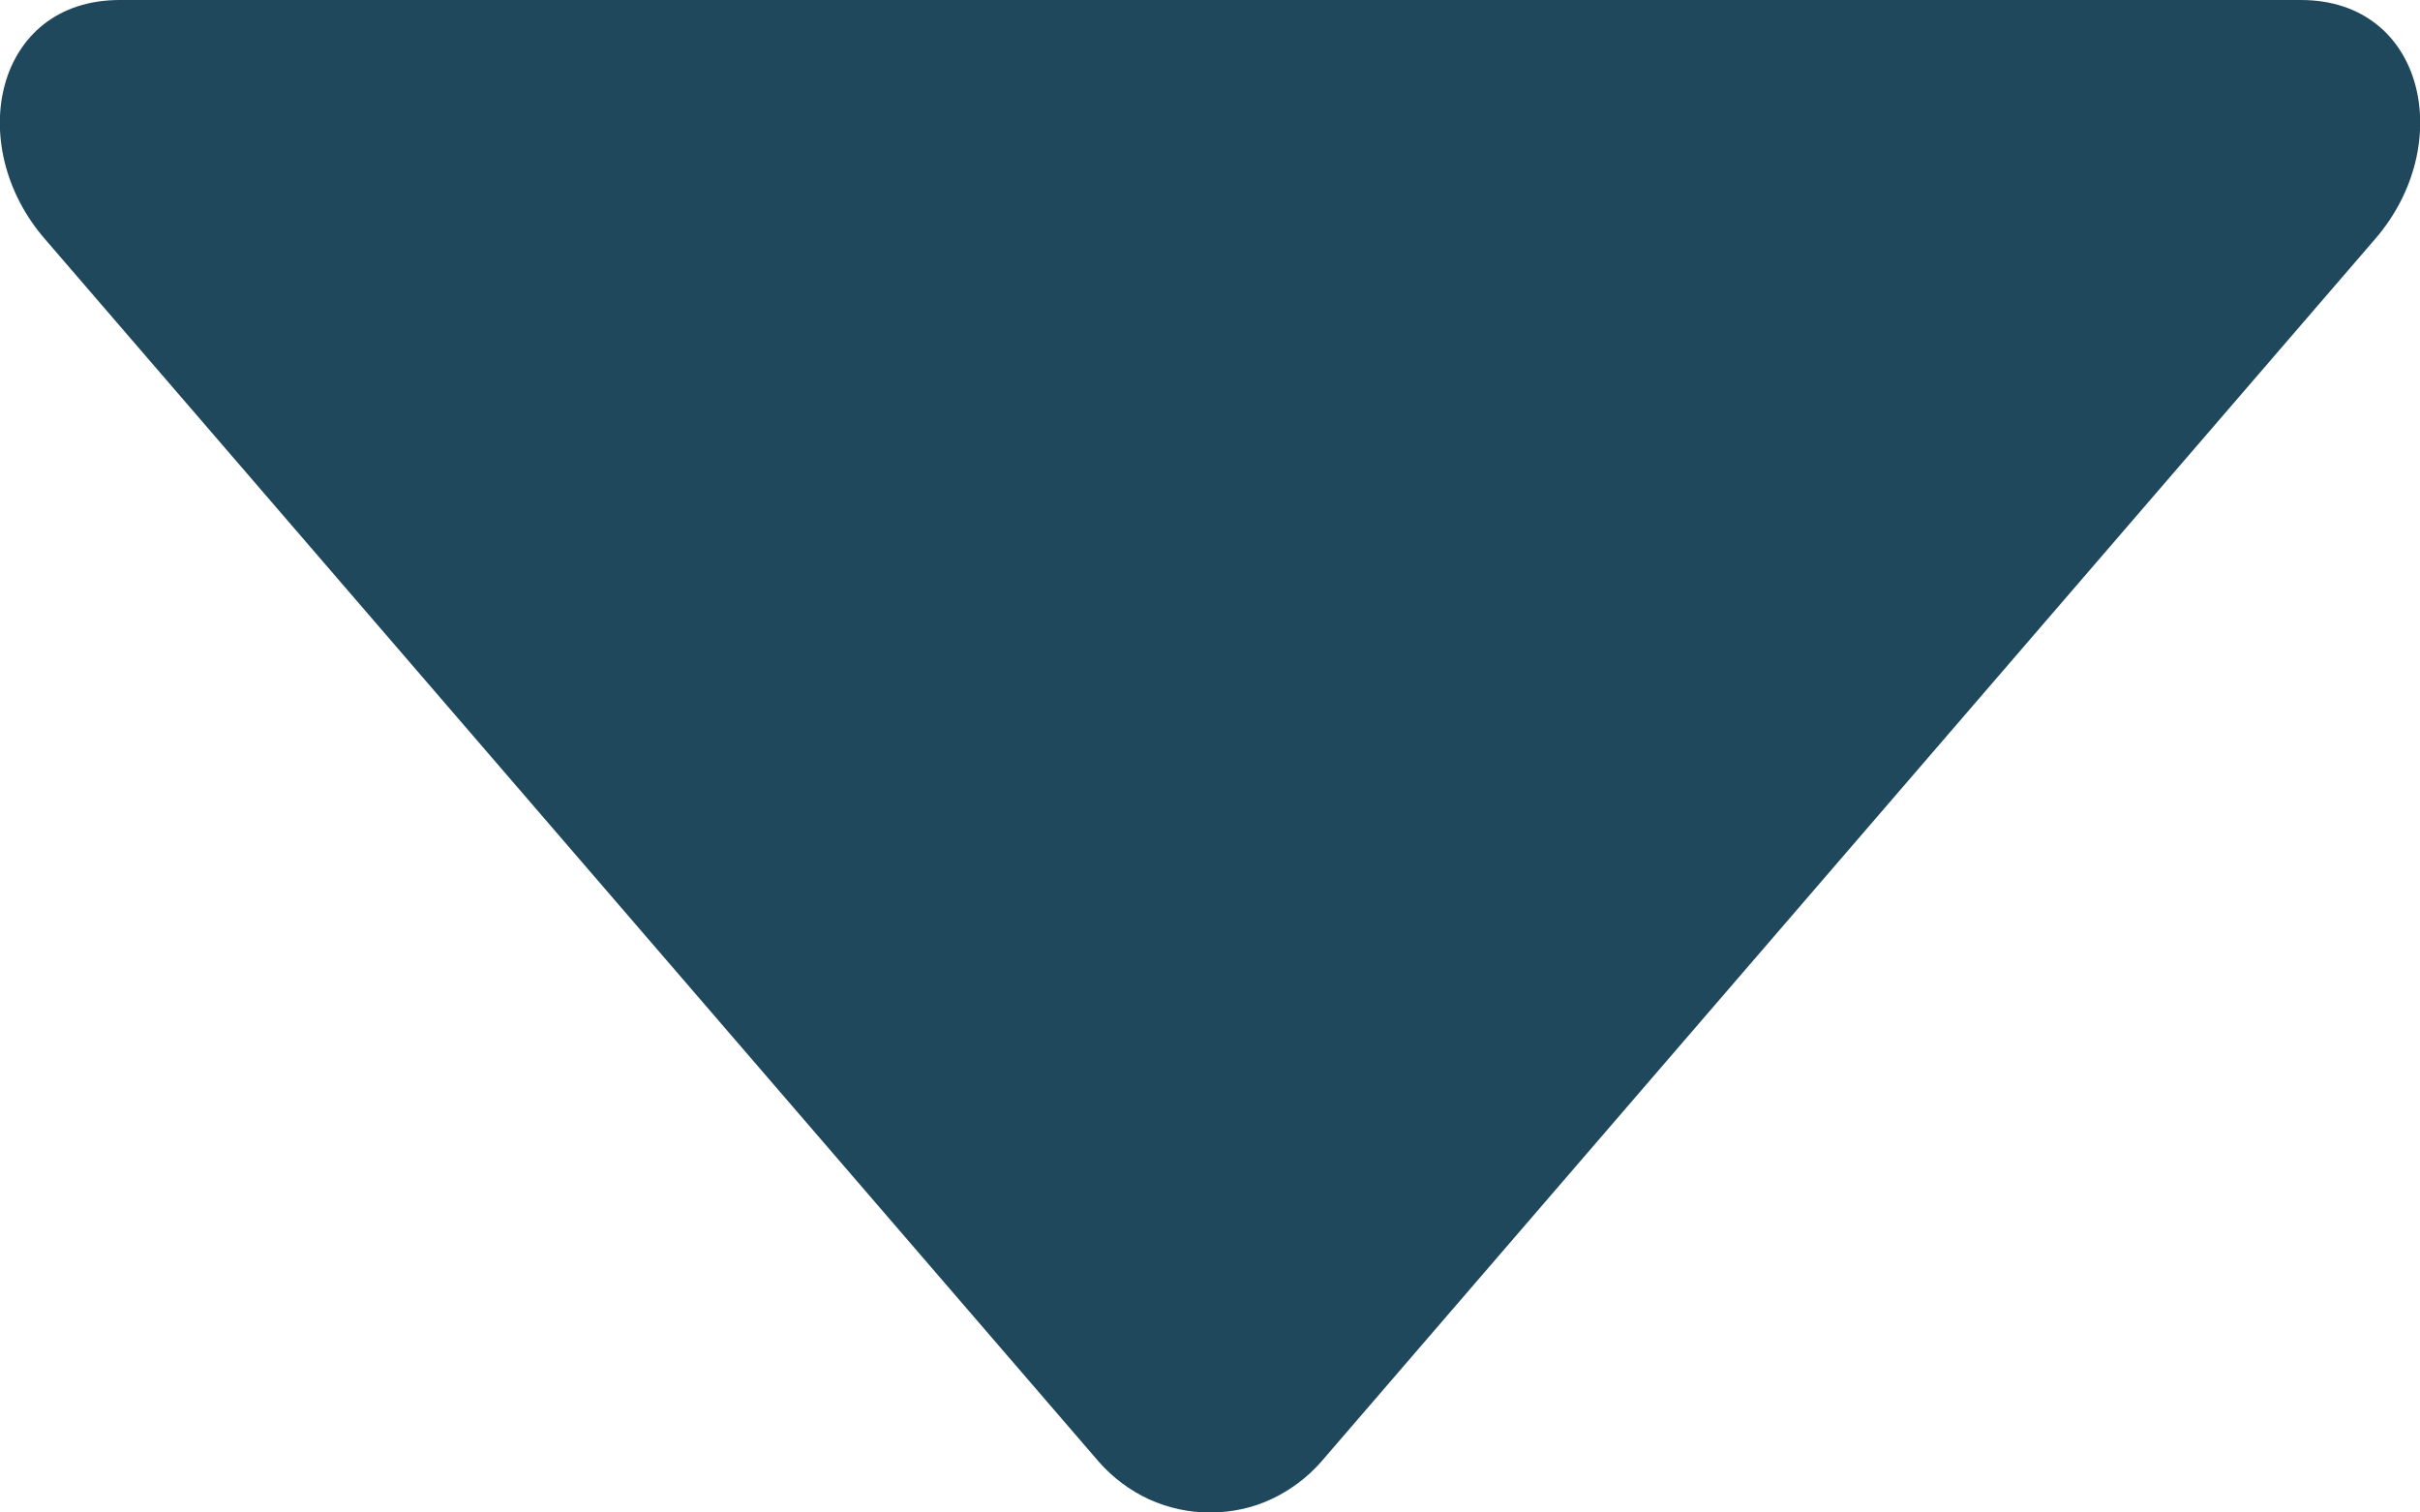 <?xml version="1.0" encoding="UTF-8"?>
<svg id="Layer_1" data-name="Layer 1" xmlns="http://www.w3.org/2000/svg" viewBox="0 0 38.4 24">
  <defs>
    <style>
      .cls-1 {
        fill: #20485c;
        stroke-width: 0px;
      }
    </style>
  </defs>
  <path class="cls-1" d="m37.69,3.79l-16.73,19.41c-.22.25-.49.45-.79.59-.3.14-.63.21-.97.21s-.66-.07-.97-.21c-.3-.14-.57-.34-.79-.59L.71,3.79C-.58,2.3-.08,0,1.9,0h34.61c1.97,0,2.47,2.3,1.18,3.79Z"/>
</svg>